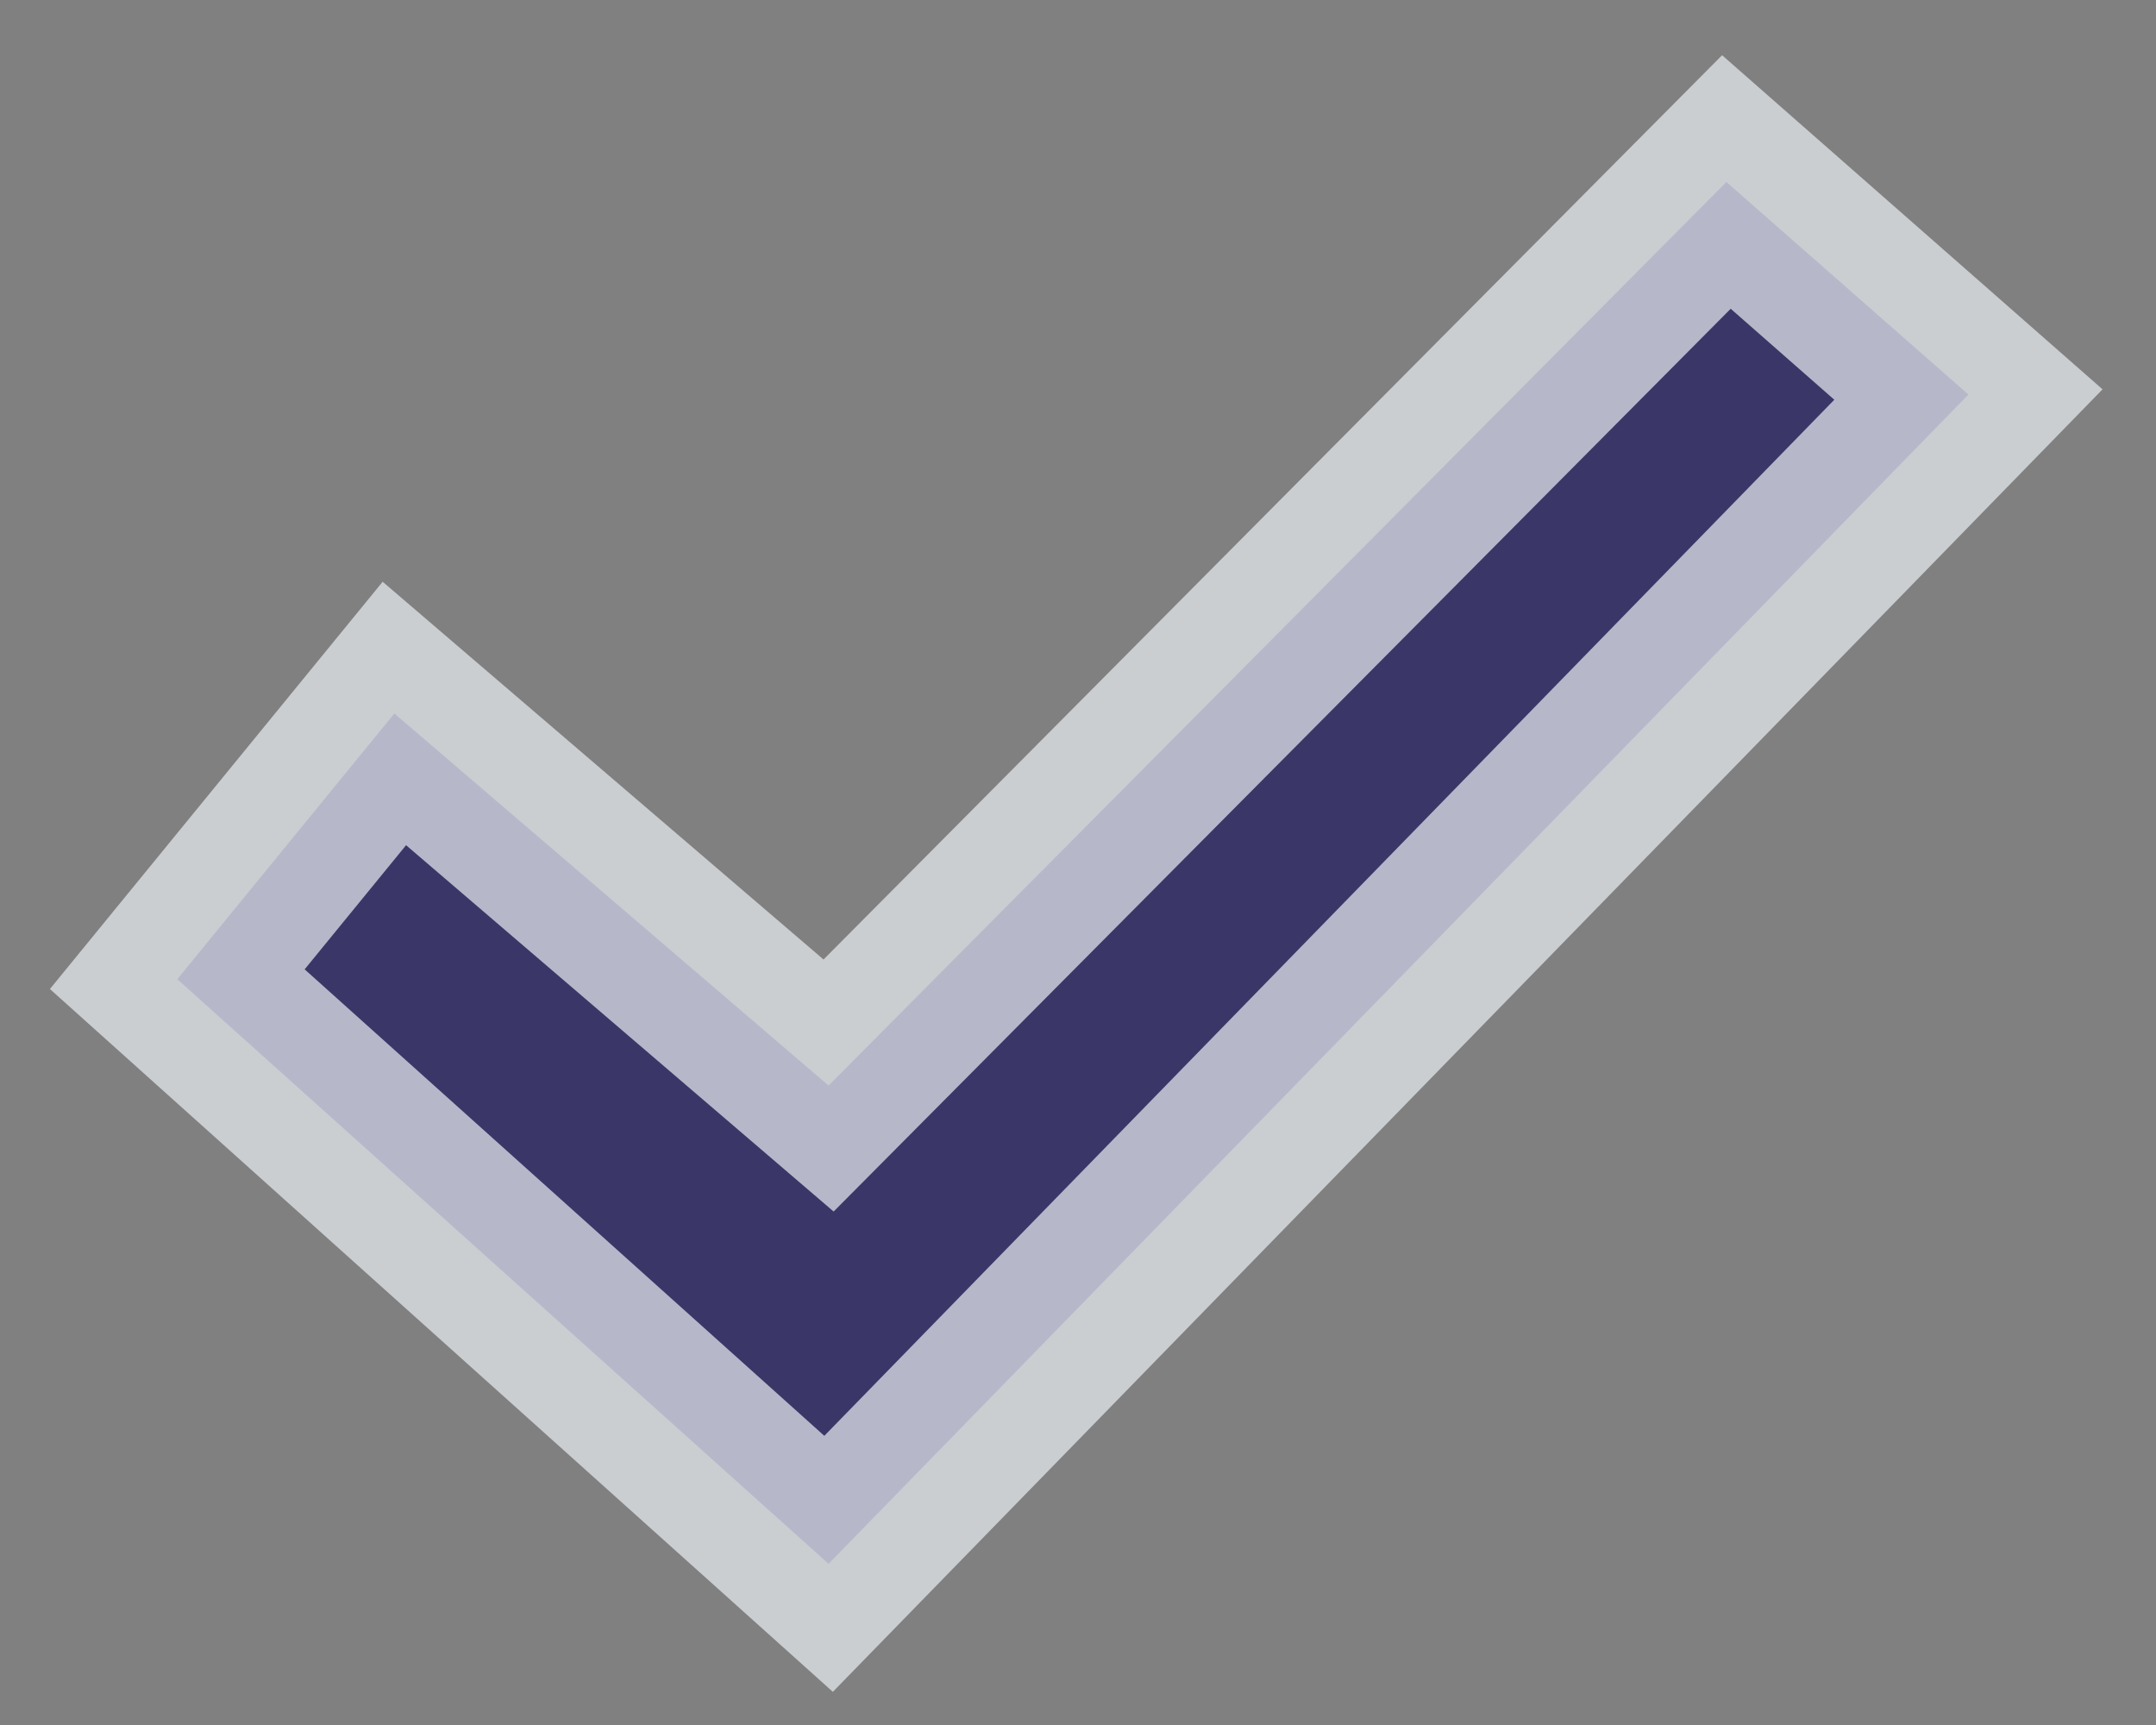 <svg width="35" height="28" viewBox="0 0 35 28" fill="none" xmlns="http://www.w3.org/2000/svg">
<rect x="0" y="0" width="35" height="28" fill="#808080" stroke="none"/>
<path opacity="0.7" d="M13.451 17.62L28.026 2.954L31.955 6.404L13.451 25.384L2.878 15.894L6.402 11.581L13.451 17.62Z" fill="#1E185F" stroke="#EAF0F4" stroke-width="3"/>
</svg>
